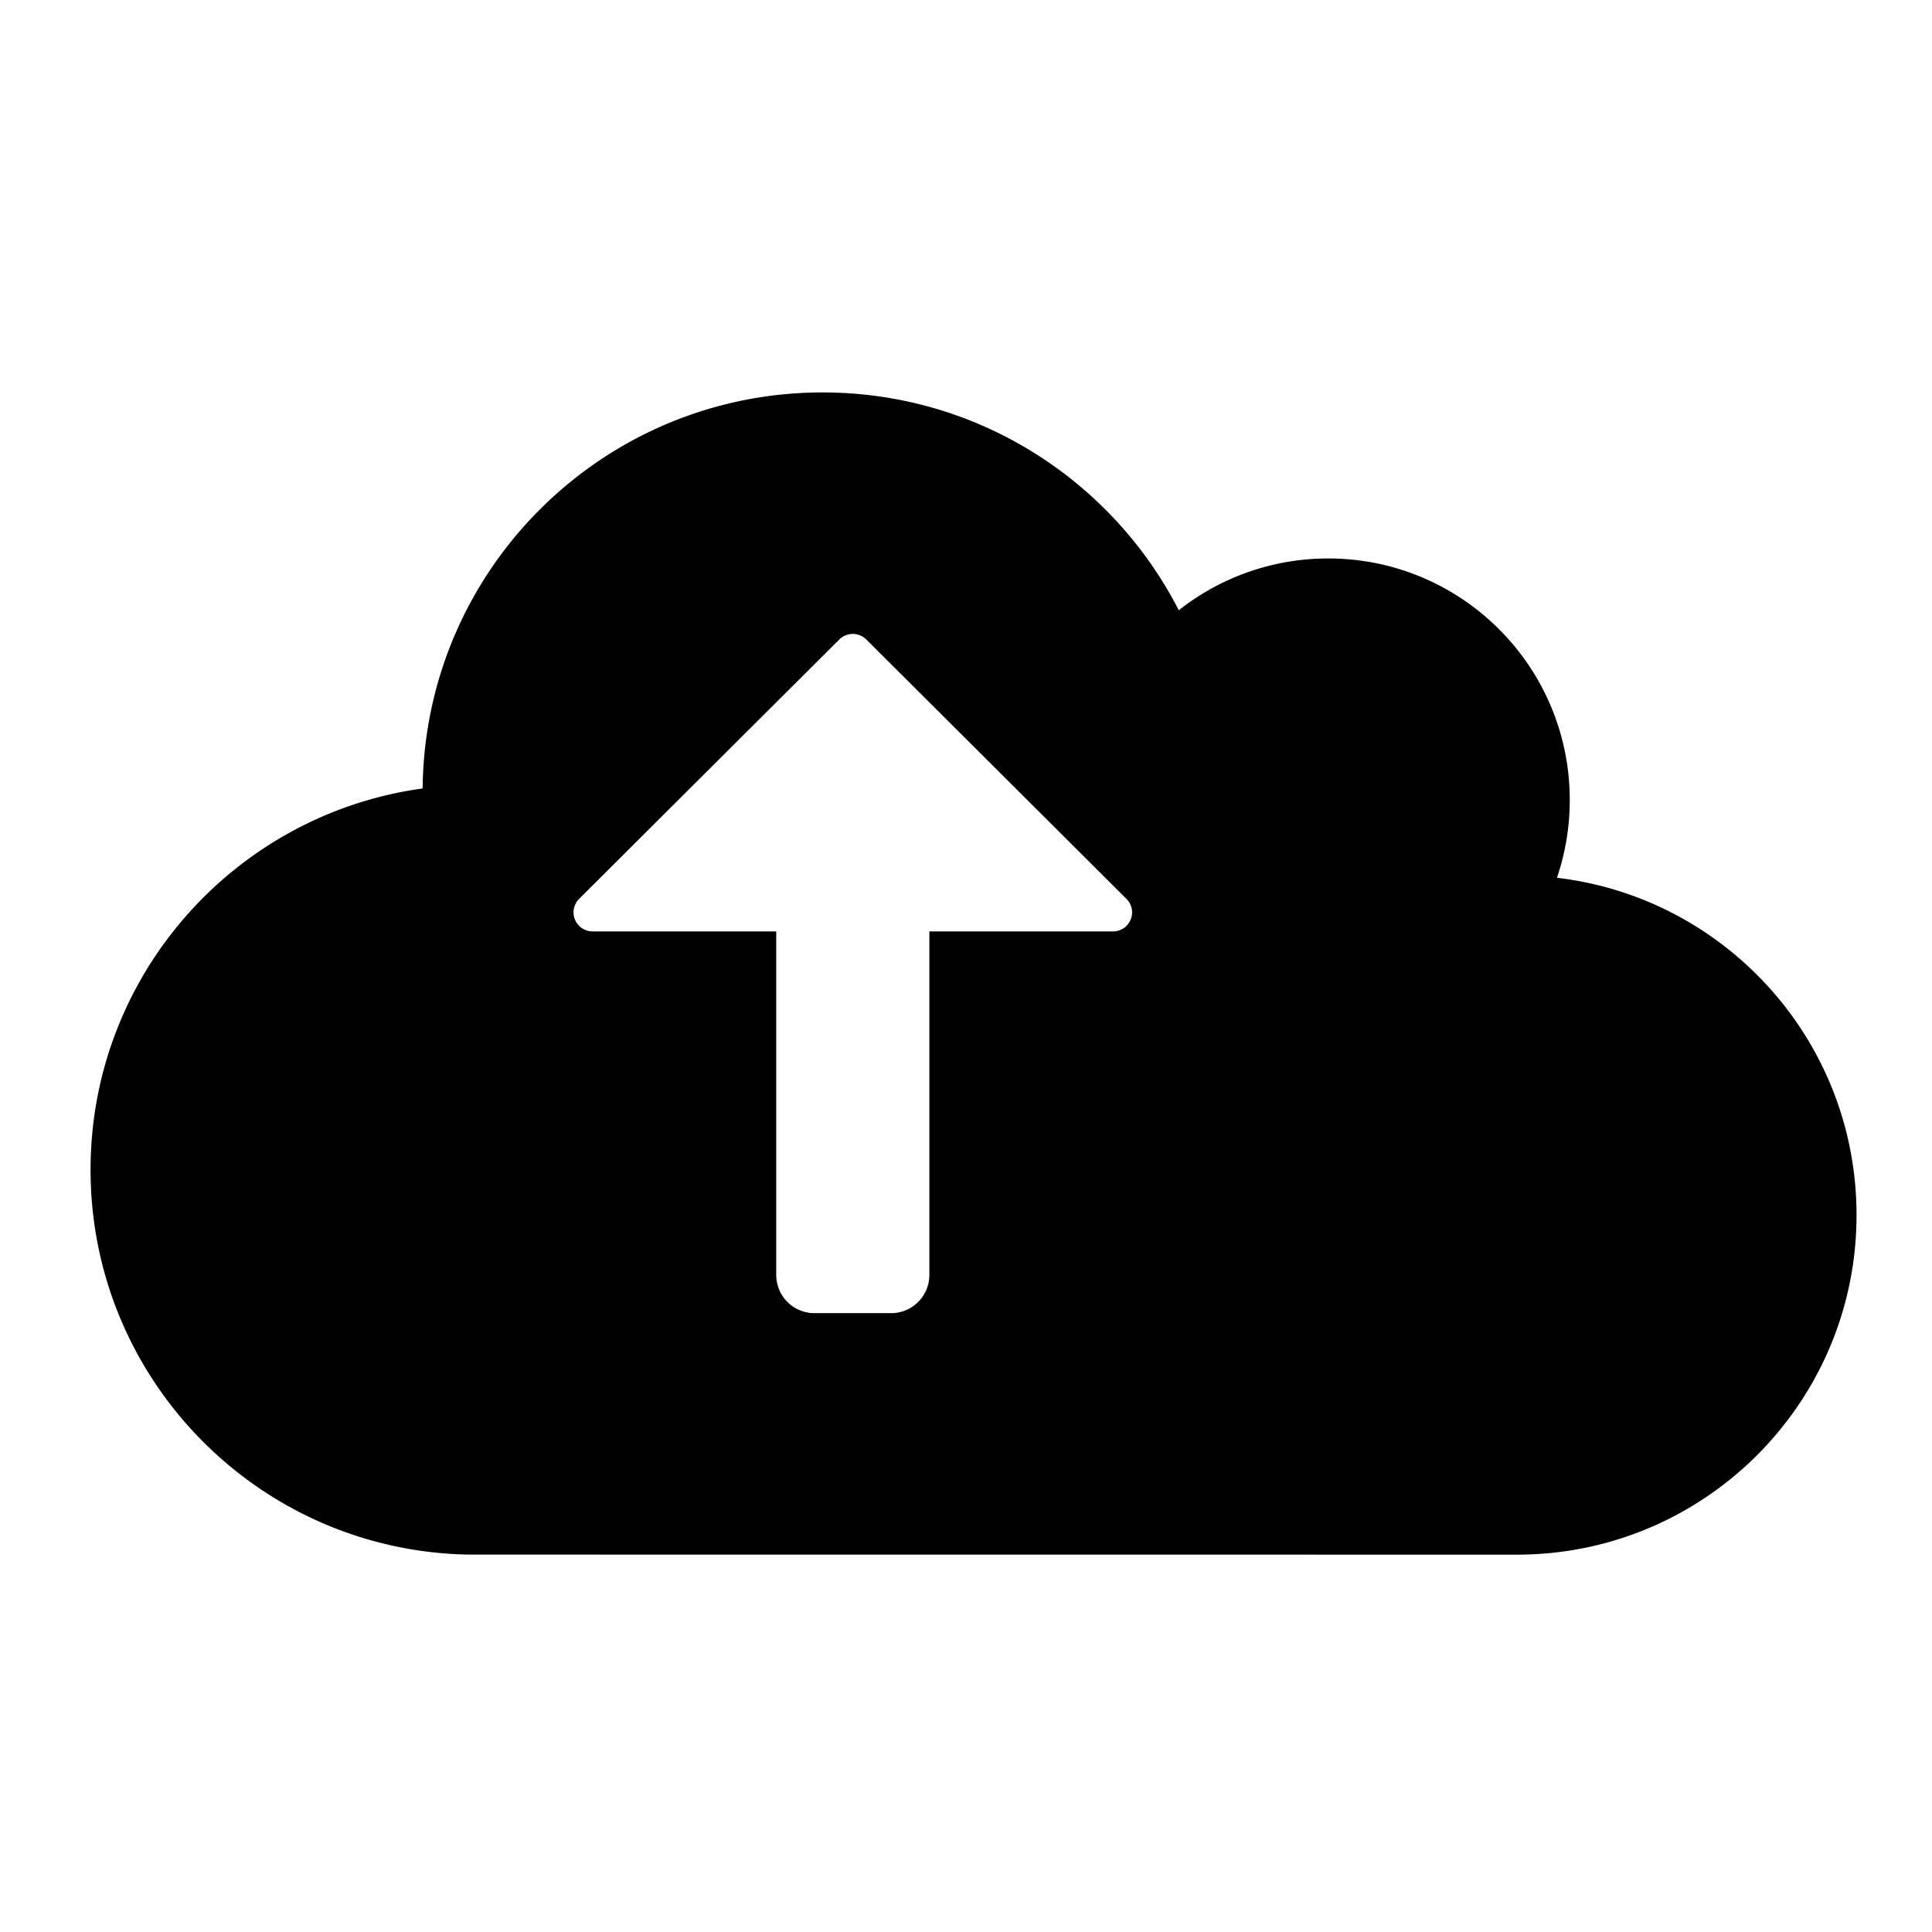<svg width="128" height="128" xmlns="http://www.w3.org/2000/svg"><path d="M31 102.995C17.148 102.73 6 91.416 6 77.5c0-12.896 9.573-23.557 22.001-25.262C28.141 37.723 39.951 26 54.5 26c10.289 0 19.208 5.863 23.598 14.431A15.932 15.932 0 0 1 88 37c8.837 0 16 7.163 16 16a15.98 15.98 0 0 1-.848 5.155C114.328 59.467 123 68.97 123 80.5c0 12.426-10.074 22.5-22.5 22.5l-69.5-.005zM57.397 42.37a1.271 1.271 0 0 0-1.794 0L38.371 59.55a1.263 1.263 0 0 0 .897 2.159h34.464a1.262 1.262 0 0 0 .897-2.159L57.397 42.37zm-5.97 19.339v22.762A2.533 2.533 0 0 0 53.963 87h5.074a2.533 2.533 0 0 0 2.536-2.53V61.71H51.427z" fill="#000" fill-rule="evenodd"/></svg>